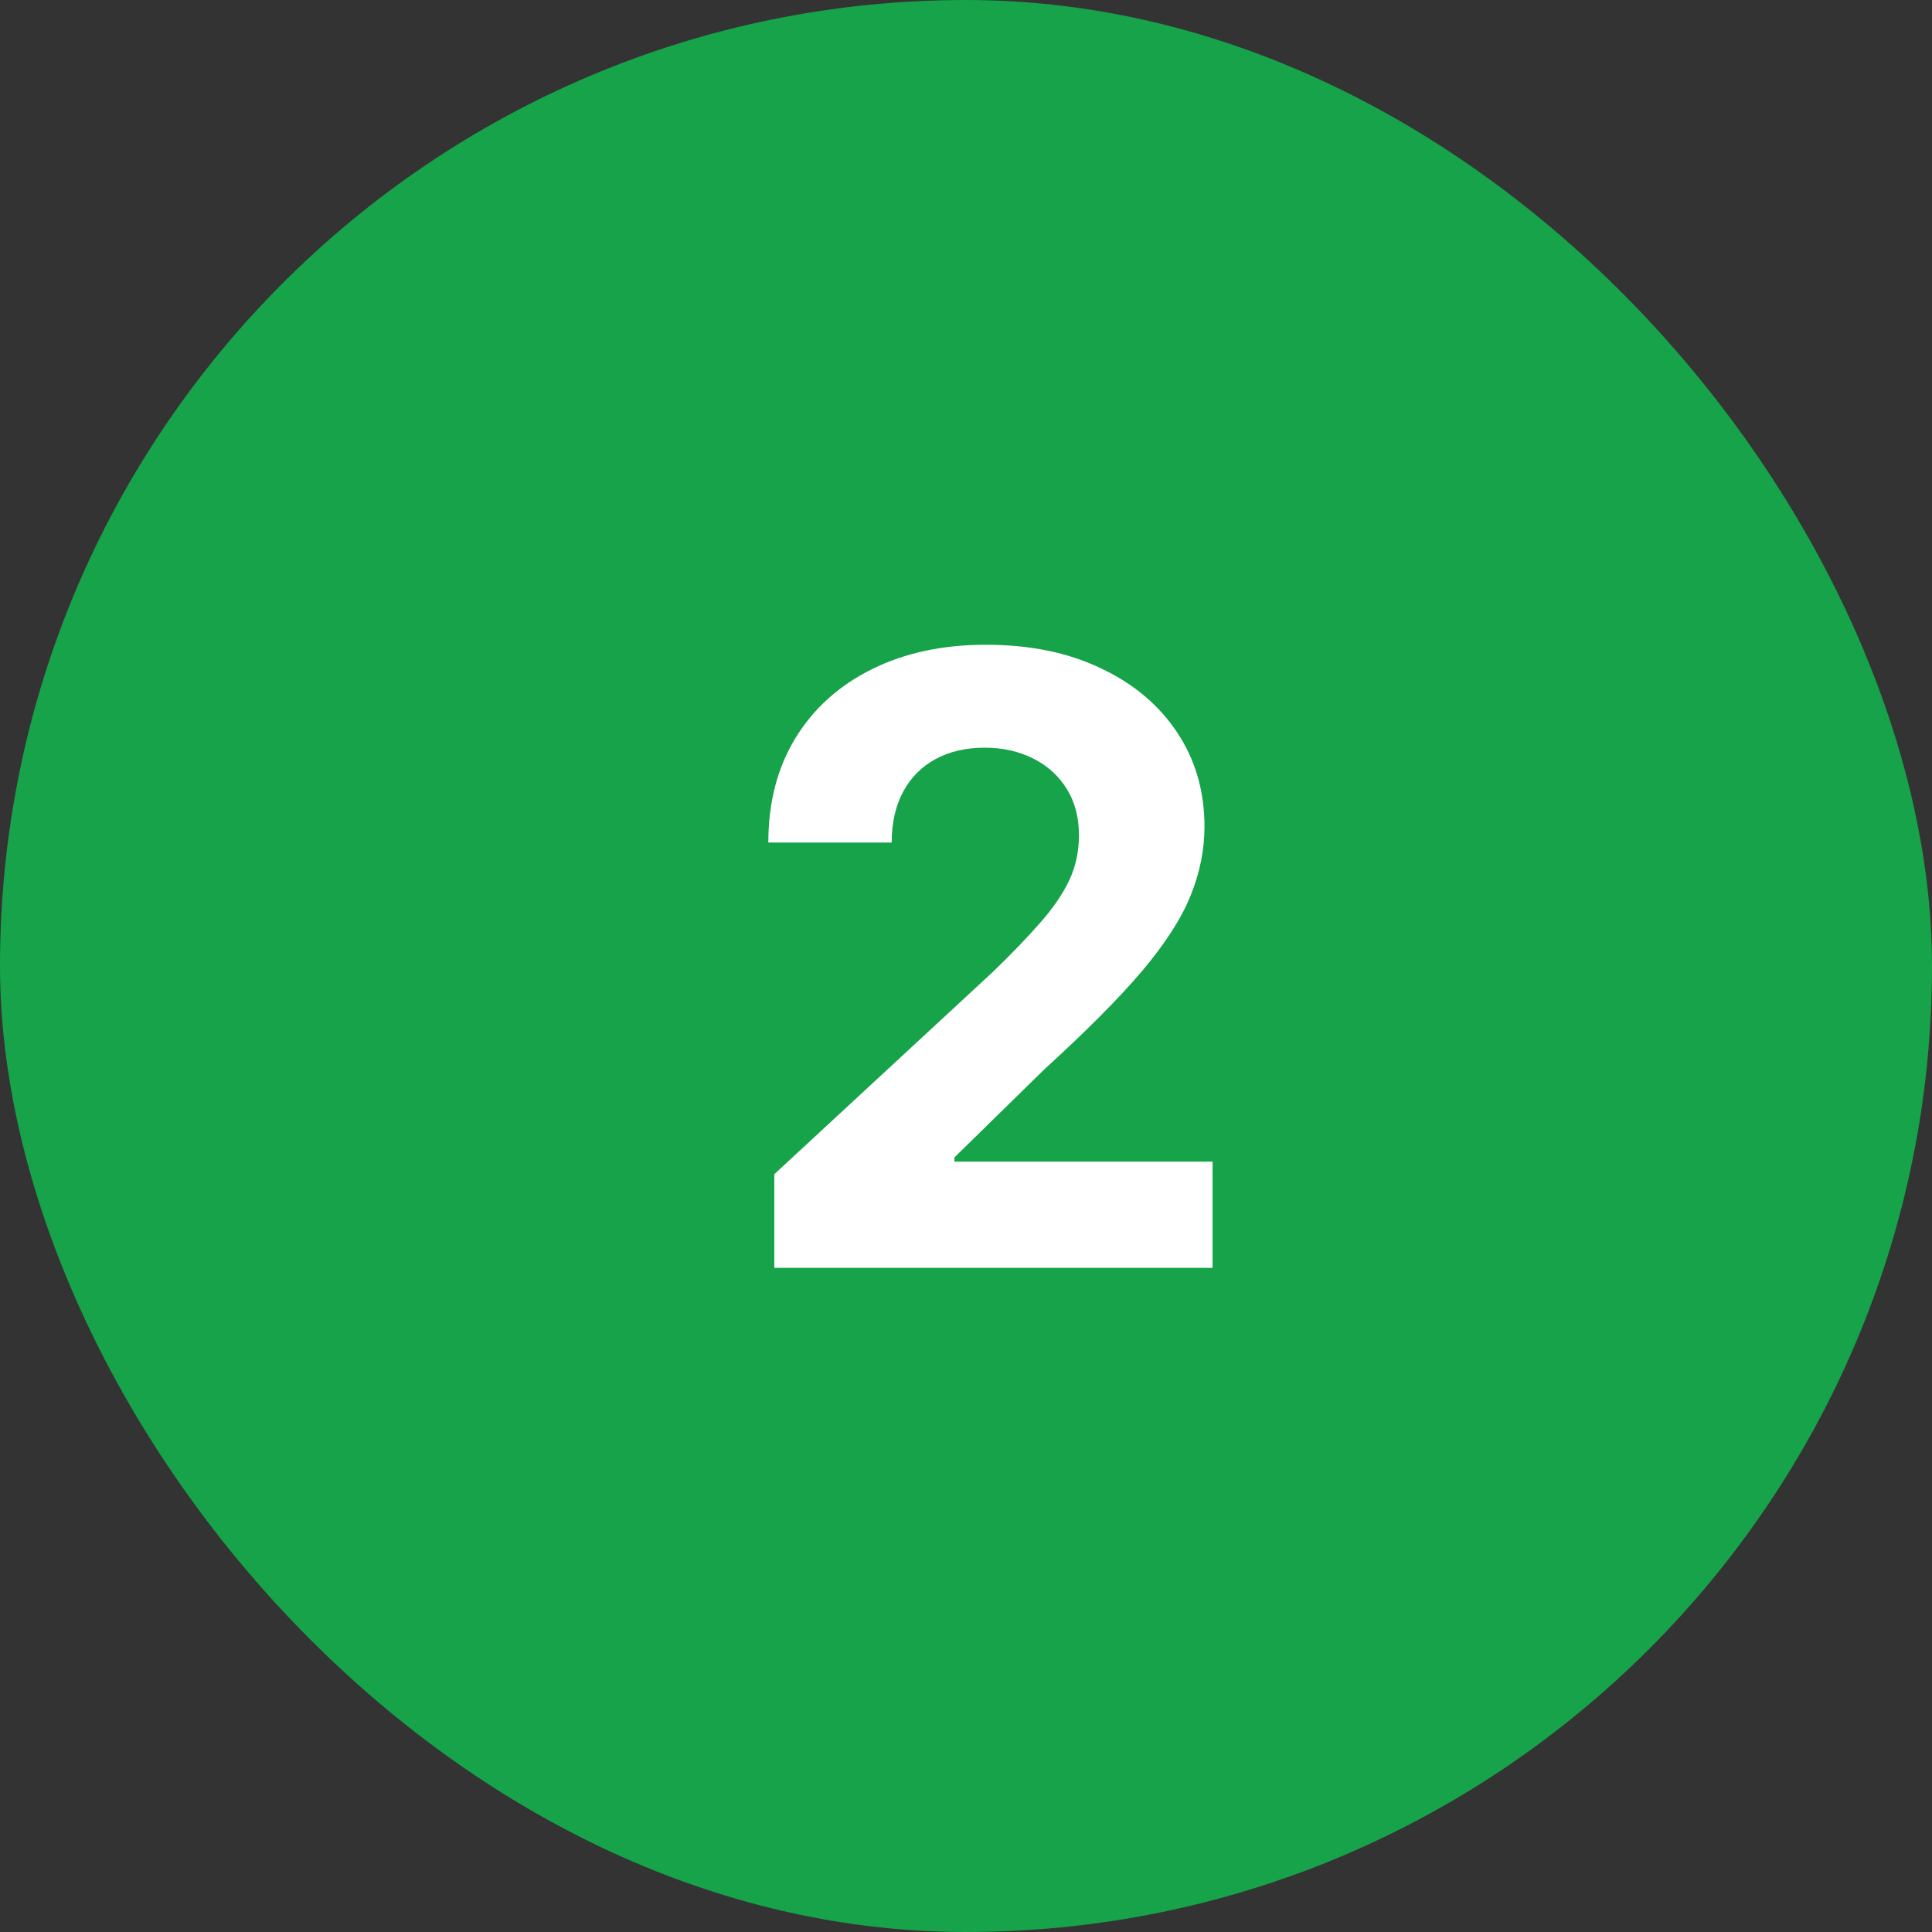 <svg width="32" height="32" viewBox="0 0 32 32" fill="none" xmlns="http://www.w3.org/2000/svg">
<rect x="0" y="0" width="32" height="32" fill="#333333" stroke="none"/>
<rect width="32" height="32" rx="16" fill="#16A34A"/>
<path d="M12.825 21V19.449L16.45 16.093C16.758 15.795 17.016 15.526 17.225 15.288C17.437 15.049 17.598 14.815 17.707 14.587C17.817 14.355 17.871 14.104 17.871 13.836C17.871 13.538 17.803 13.281 17.668 13.065C17.532 12.847 17.346 12.679 17.111 12.563C16.875 12.444 16.609 12.384 16.31 12.384C15.999 12.384 15.727 12.447 15.495 12.573C15.263 12.699 15.084 12.88 14.958 13.115C14.832 13.35 14.769 13.63 14.769 13.955H12.726C12.726 13.289 12.877 12.711 13.178 12.22C13.48 11.73 13.902 11.35 14.446 11.082C14.99 10.813 15.616 10.679 16.325 10.679C17.055 10.679 17.689 10.808 18.229 11.067C18.773 11.322 19.195 11.677 19.497 12.131C19.799 12.585 19.95 13.105 19.95 13.692C19.95 14.076 19.873 14.456 19.721 14.83C19.572 15.205 19.305 15.621 18.921 16.078C18.536 16.532 17.994 17.077 17.295 17.714L15.808 19.171V19.24H20.084V21H12.825Z" fill="white"/>
</svg>
